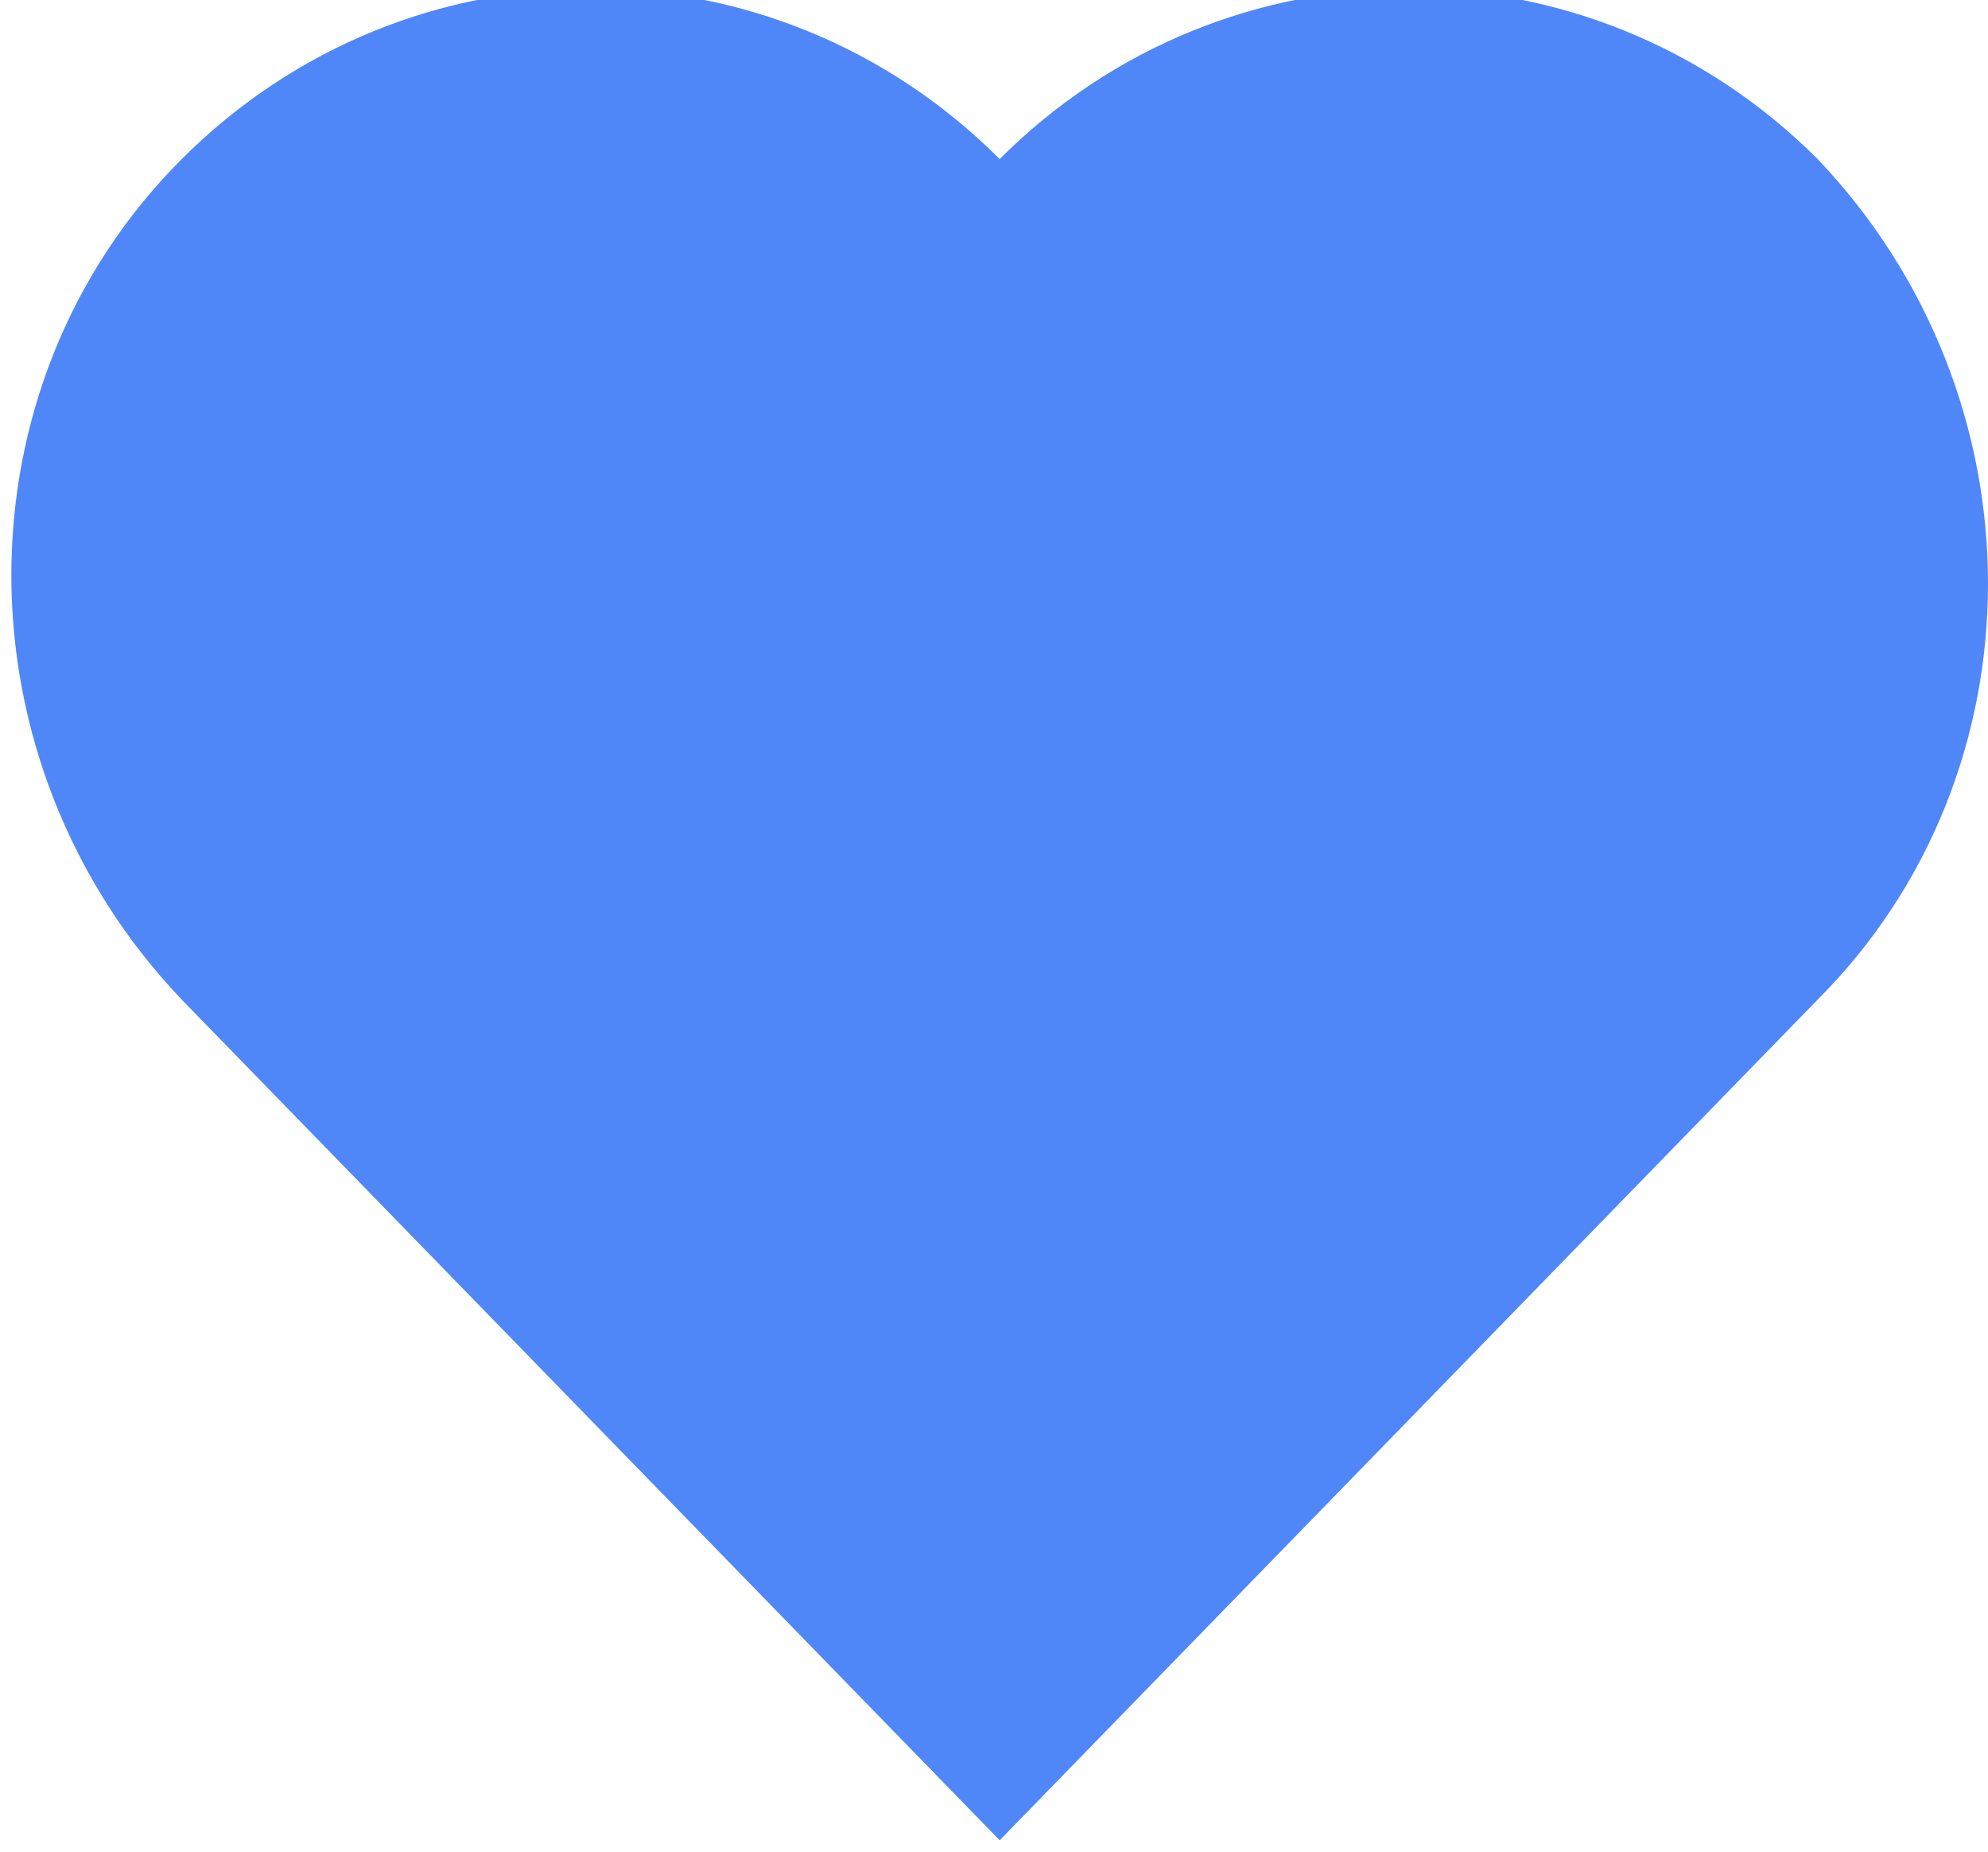 <?xml version="1.0" encoding="utf-8"?>
<!-- Generator: Adobe Illustrator 19.0.0, SVG Export Plug-In . SVG Version: 6.00 Build 0)  -->
<svg version="1.1" id="Layer_1" xmlns="http://www.w3.org/2000/svg" xmlns:xlink="http://www.w3.org/1999/xlink" x="0px" y="0px"
	 viewBox="-296 388.8 17.5 16.3" style="enable-background:new -296 388.8 17.5 16.3;" xml:space="preserve">
<style type="text/css">
	.st0{fill:#5087F8;}
</style>
<path class="st0" d="M-280,390.2c-2-2-5.2-2-7.2,0c-2-2-5.2-2-7.2,0c-2,2-2,5.3,0,7.4l7.2,7.4l7.2-7.4
	C-278,395.6-278,392.3-280,390.2z"/>
</svg>
